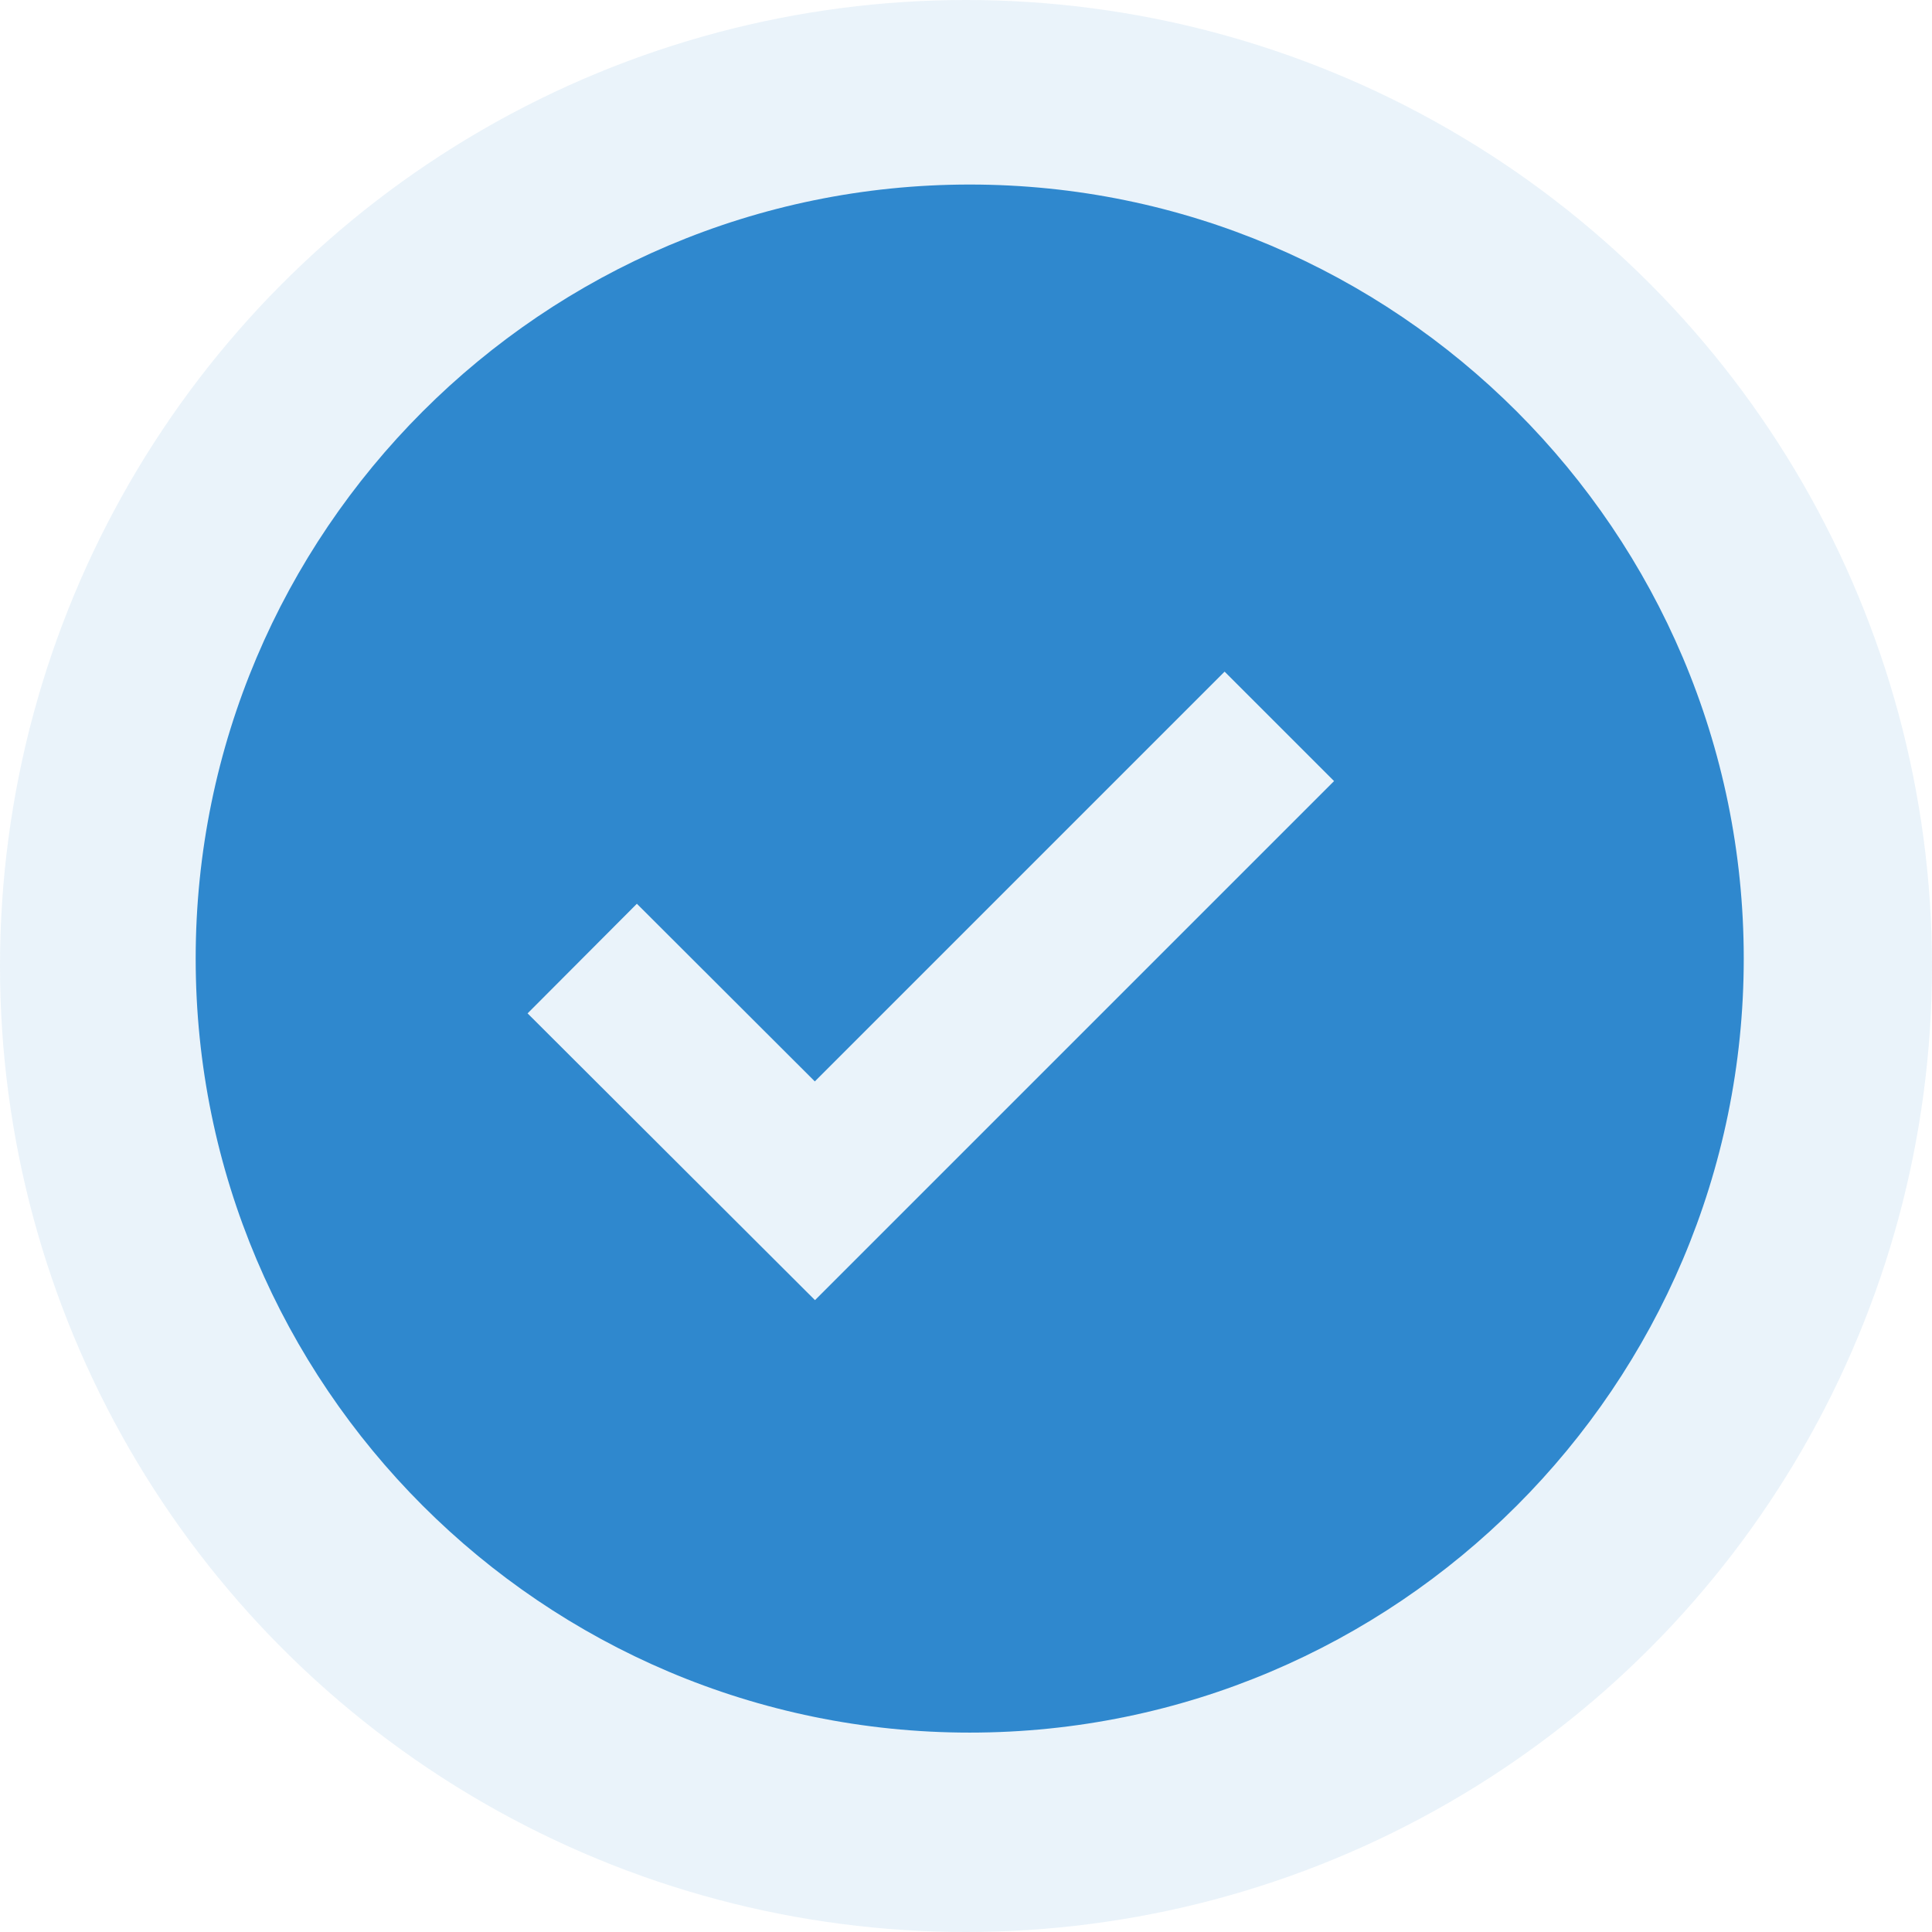 <svg width="130" height="130" viewBox="0 0 130 130" fill="none" xmlns="http://www.w3.org/2000/svg">
<circle opacity="0.1" cx="65" cy="65" r="65" fill="#2F88CE"/>
<path d="M65.25 12.417C36.531 12.417 13.167 35.781 13.167 64.5C13.167 93.219 36.531 116.583 65.25 116.583C93.969 116.583 117.333 93.219 117.333 64.5C117.333 35.781 93.969 12.417 65.25 12.417ZM54.839 87.484L35.5 68.188L42.854 60.812L54.828 72.766L82.401 45.193L89.766 52.557L54.839 87.484Z" fill="#2F88CE"/>
</svg>
